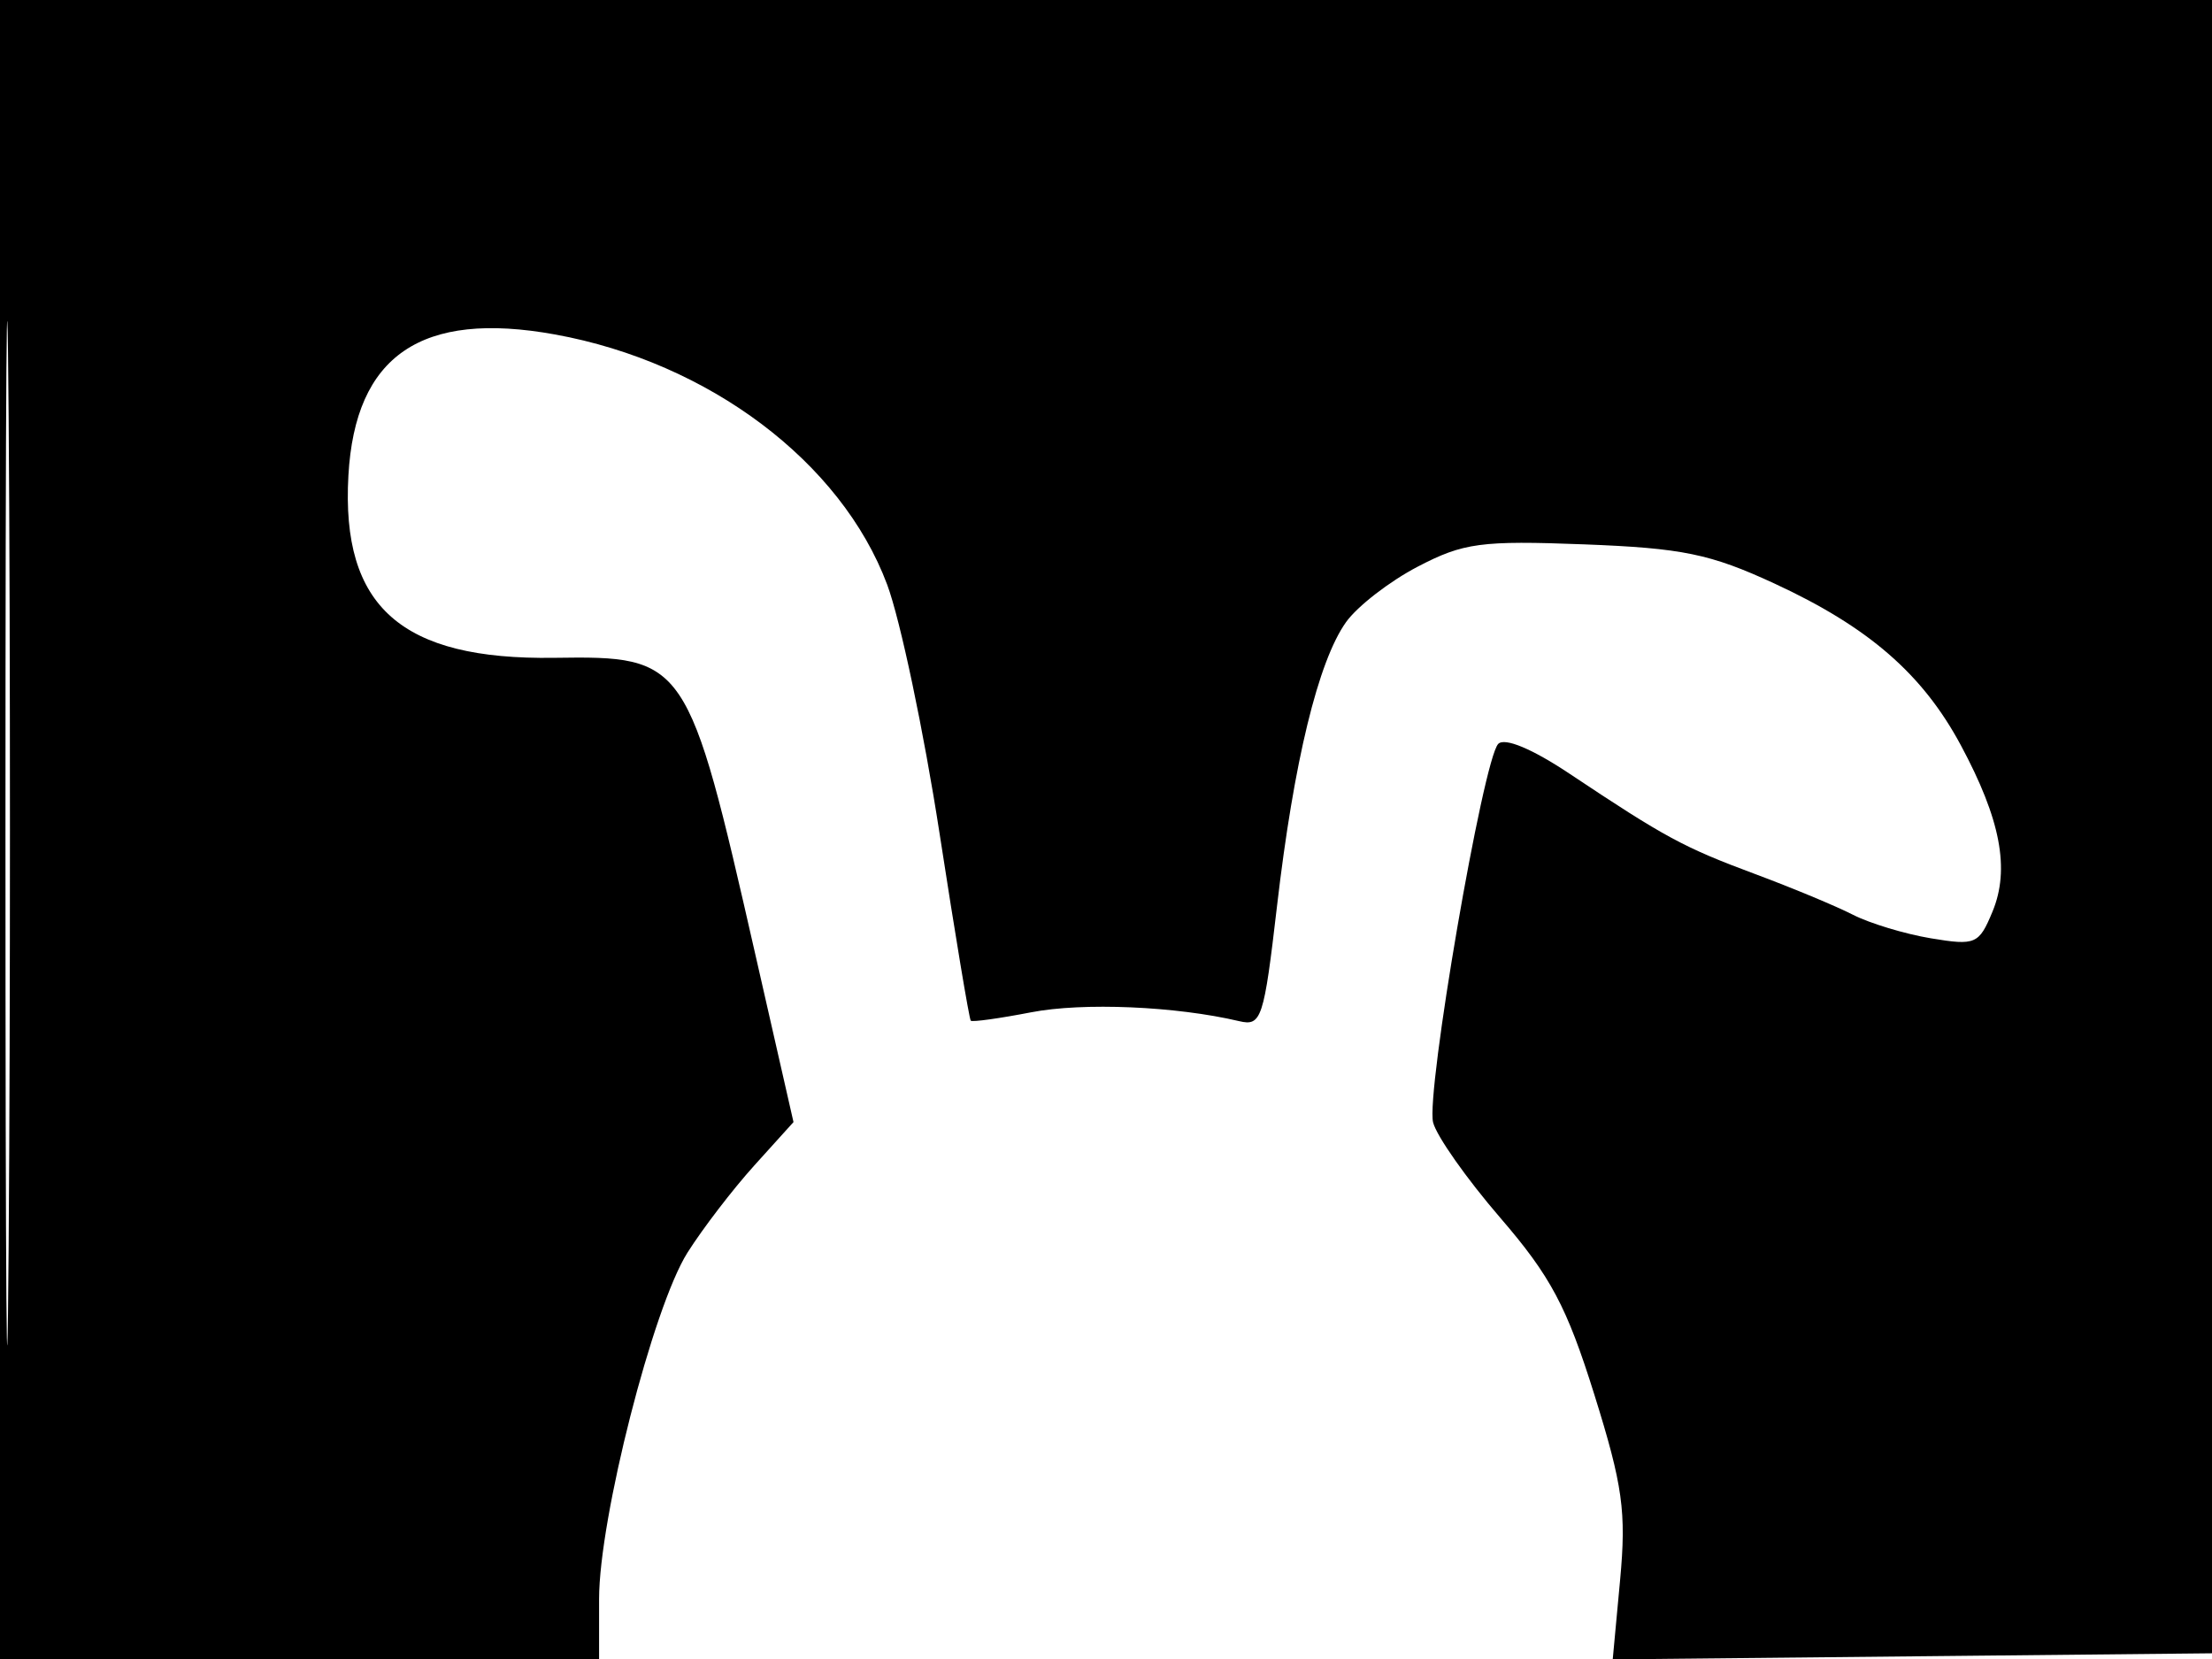 <svg xmlns="http://www.w3.org/2000/svg" width="192" height="144" viewBox="0 0 192 144" version="1.1">
	<path d="M 0 72 L 0 144 26 144 L 52 144 52 138.788 C 52 131.809, 56.681 113.466, 59.670 108.731 C 60.991 106.639, 63.602 103.233, 65.473 101.162 L 68.875 97.396 65.559 82.832 C 59.723 57.196, 59.544 56.931, 48.109 57.098 C 34.824 57.292, 29.601 52.669, 30.241 41.282 C 30.828 30.848, 36.569 26.927, 48.177 29.032 C 61.535 31.454, 73.026 40.107, 77.004 50.739 C 78.143 53.785, 80.188 63.494, 81.549 72.316 C 82.909 81.138, 84.130 88.463, 84.262 88.595 C 84.394 88.727, 86.751 88.399, 89.501 87.867 C 94.006 86.994, 102.068 87.338, 107.563 88.636 C 109.491 89.091, 109.705 88.441, 110.842 78.660 C 112.301 66.106, 114.419 57.393, 116.836 54 C 117.816 52.625, 120.616 50.458, 123.059 49.184 C 127.030 47.113, 128.558 46.908, 137.500 47.250 C 146.039 47.577, 148.454 48.074, 154.030 50.654 C 162.188 54.429, 166.870 58.491, 170.196 64.681 C 173.654 71.117, 174.476 75.436, 172.947 79.129 C 171.774 81.960, 171.478 82.088, 167.603 81.445 C 165.346 81.070, 162.299 80.149, 160.831 79.398 C 159.364 78.647, 155.539 77.056, 152.331 75.862 C 146.130 73.553, 144.534 72.690, 136.230 67.154 C 133 65, 130.606 64, 130.046 64.570 C 128.735 65.903, 123.751 94.873, 124.393 97.429 C 124.688 98.605, 127.308 102.325, 130.215 105.695 C 134.592 110.770, 135.995 113.405, 138.382 121.033 C 140.857 128.943, 141.174 131.218, 140.624 137.139 L 139.983 144.033 166.241 143.767 L 192.500 143.500 192.757 71.750 L 193.013 0 96.507 0 L 0 0 0 72 M 0.474 72.500 C 0.474 112.100, 0.598 128.154, 0.750 108.176 C 0.901 88.198, 0.901 55.798, 0.750 36.176 C 0.598 16.554, 0.474 32.900, 0.474 72.500" stroke="none" fill="black" fill-rule="evenodd"/>
</svg>
